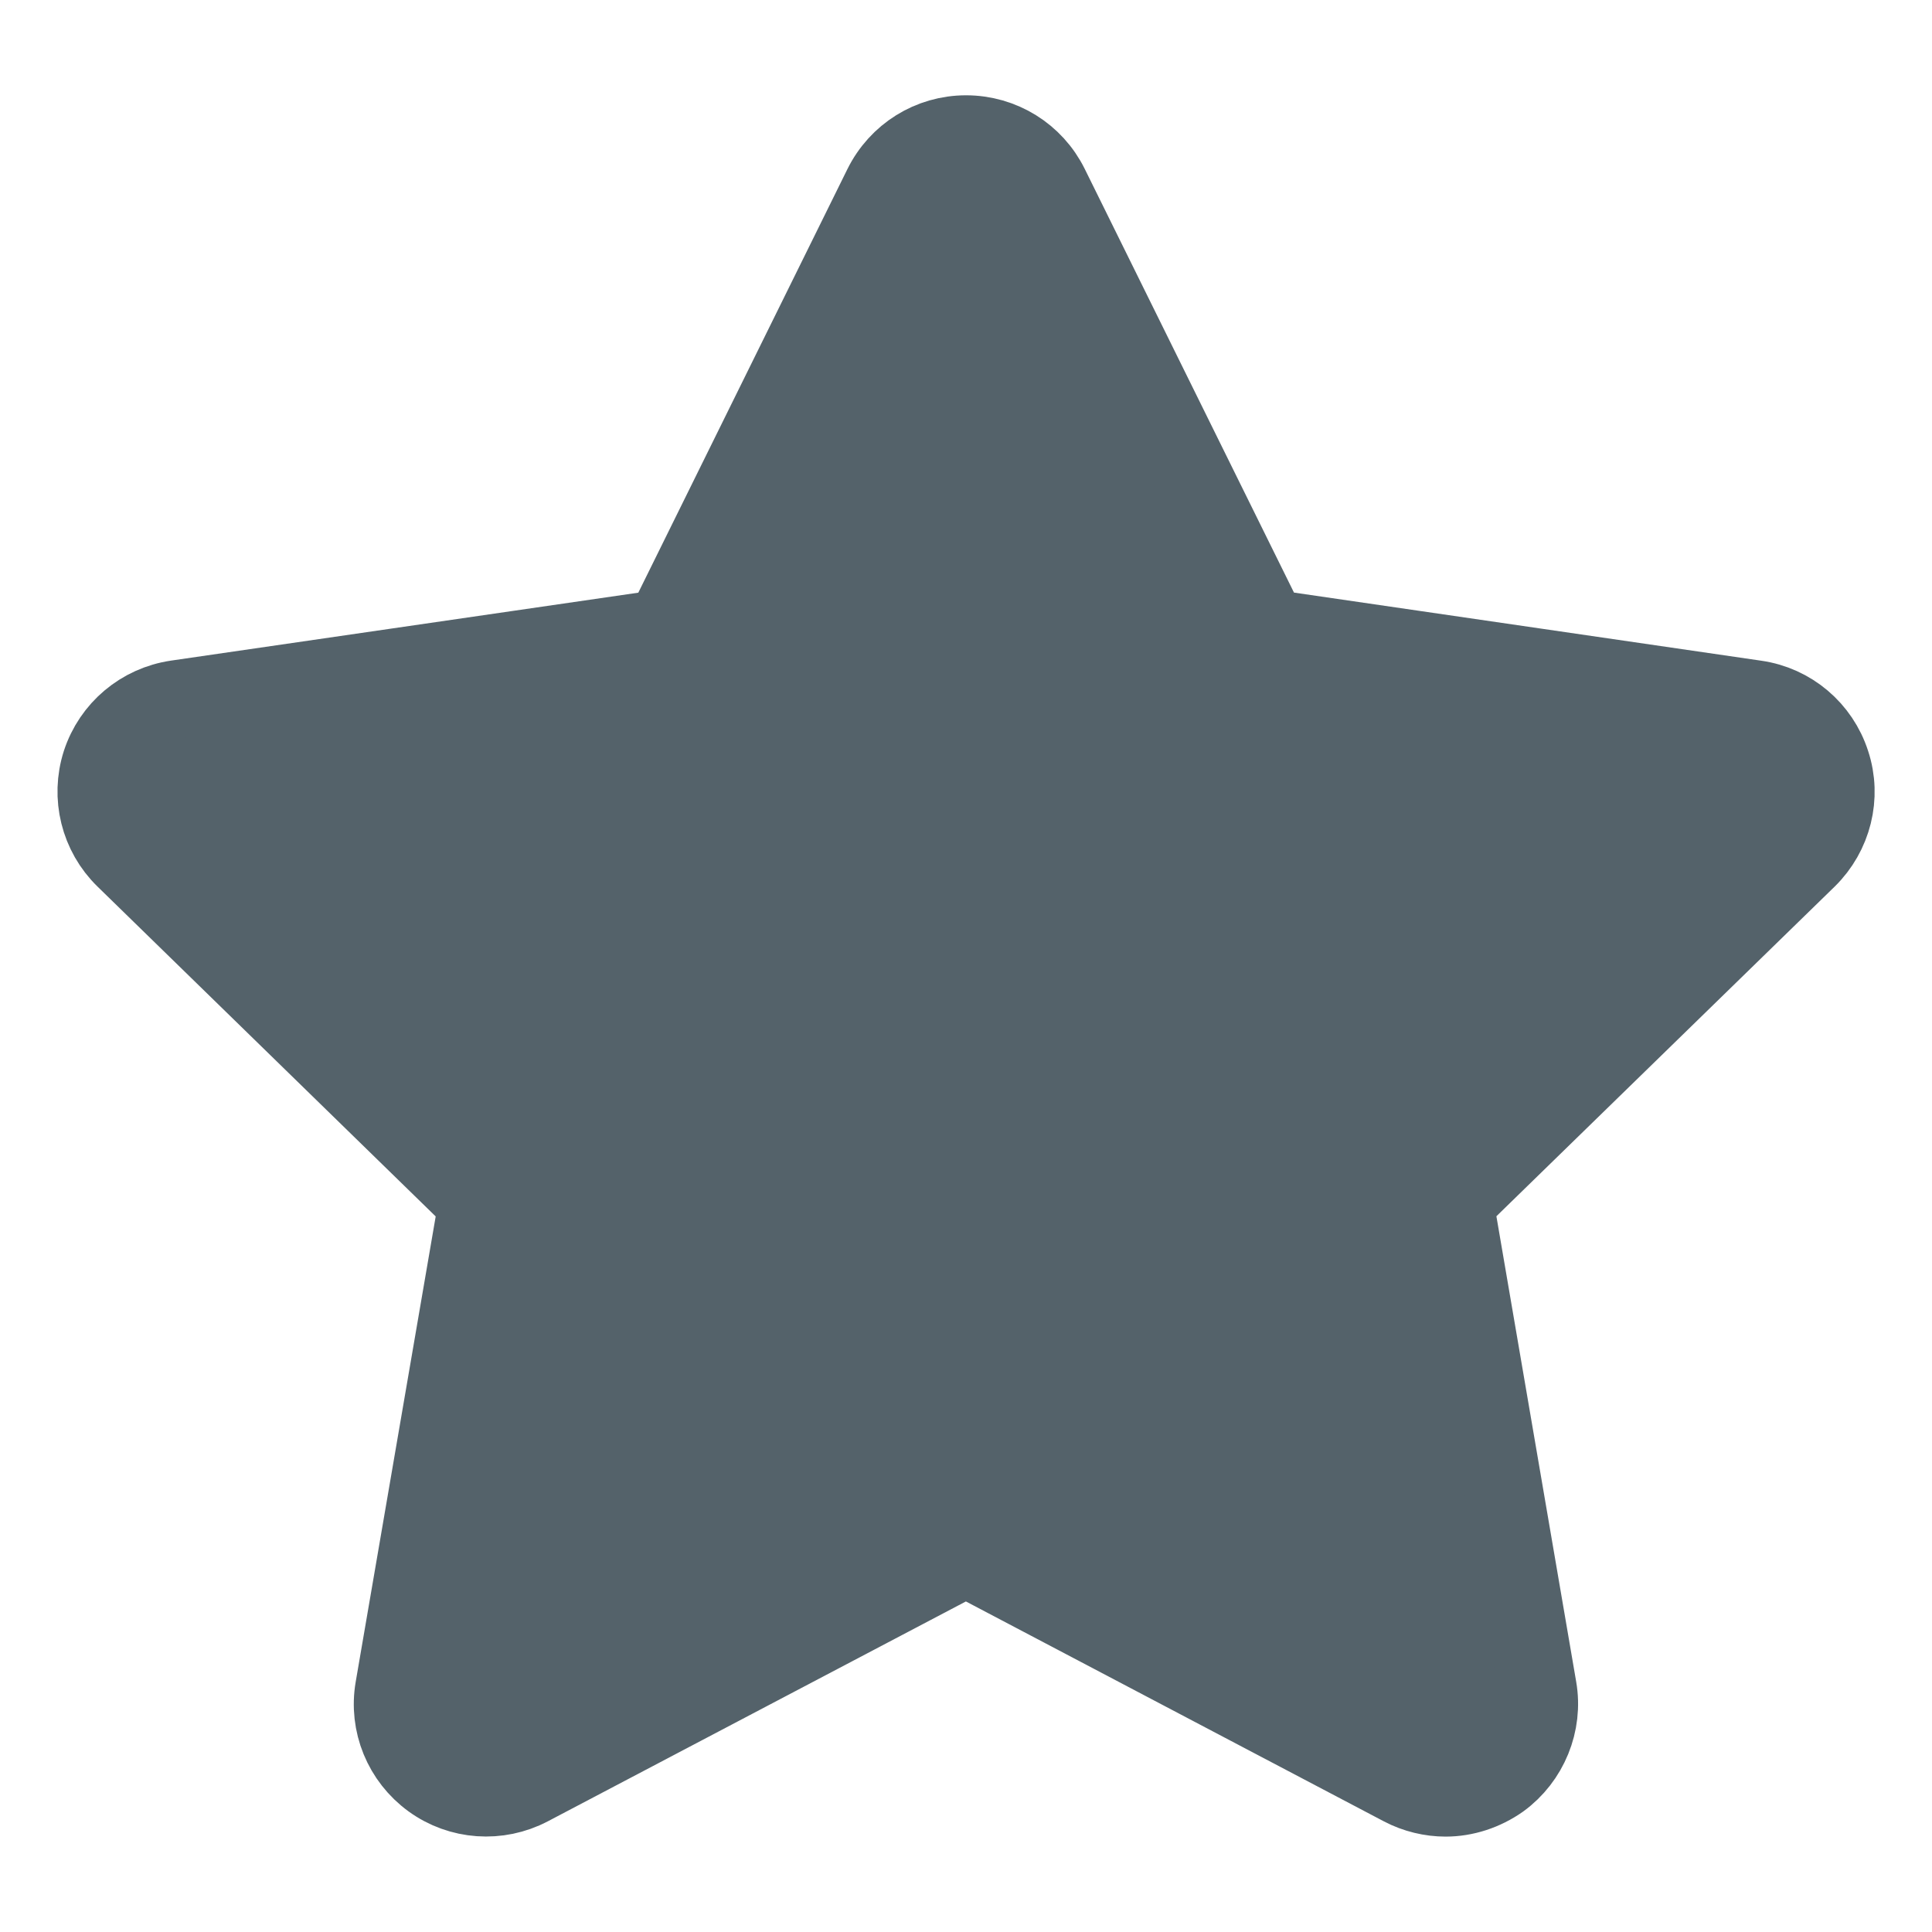 <?xml version="1.0" encoding="utf-8"?>
<!-- Generator: Adobe Illustrator 16.0.0, SVG Export Plug-In . SVG Version: 6.00 Build 0)  -->
<!DOCTYPE svg PUBLIC "-//W3C//DTD SVG 1.1//EN" "http://www.w3.org/Graphics/SVG/1.1/DTD/svg11.dtd">
<svg version="1.1" id="Capa_1" xmlns="http://www.w3.org/2000/svg" xmlns:xlink="http://www.w3.org/1999/xlink" x="0px" y="0px"
	 width="20px" height="20px" viewBox="0 0 20 20" enable-background="new 0 0 20 20" xml:space="preserve">
<g>
	<g>
		<path fill="#54626A" stroke="#54626A" stroke-width="0.811" stroke-miterlimit="10" d="M18.709,8.888l-3.654,3.561l0.862,5.029
			c0.062,0.359-0.089,0.729-0.385,0.945c-0.169,0.119-0.369,0.184-0.567,0.184c-0.151,0-0.309-0.037-0.45-0.111L9.999,16.12
			l-4.516,2.375c-0.326,0.171-0.72,0.143-1.016-0.072c-0.297-0.216-0.448-0.581-0.385-0.945l0.864-5.027L1.293,8.888
			C1.029,8.631,0.935,8.247,1.047,7.898c0.114-0.35,0.416-0.604,0.781-0.658l5.049-0.734l2.258-4.574
			C9.299,1.599,9.633,1.392,10,1.392c0.369,0,0.703,0.207,0.866,0.537l2.26,4.576l5.049,0.736c0.363,0.052,0.665,0.307,0.778,0.658
			C19.068,8.247,18.971,8.631,18.709,8.888L18.709,8.888z"/>
	</g>
</g>
</svg>
